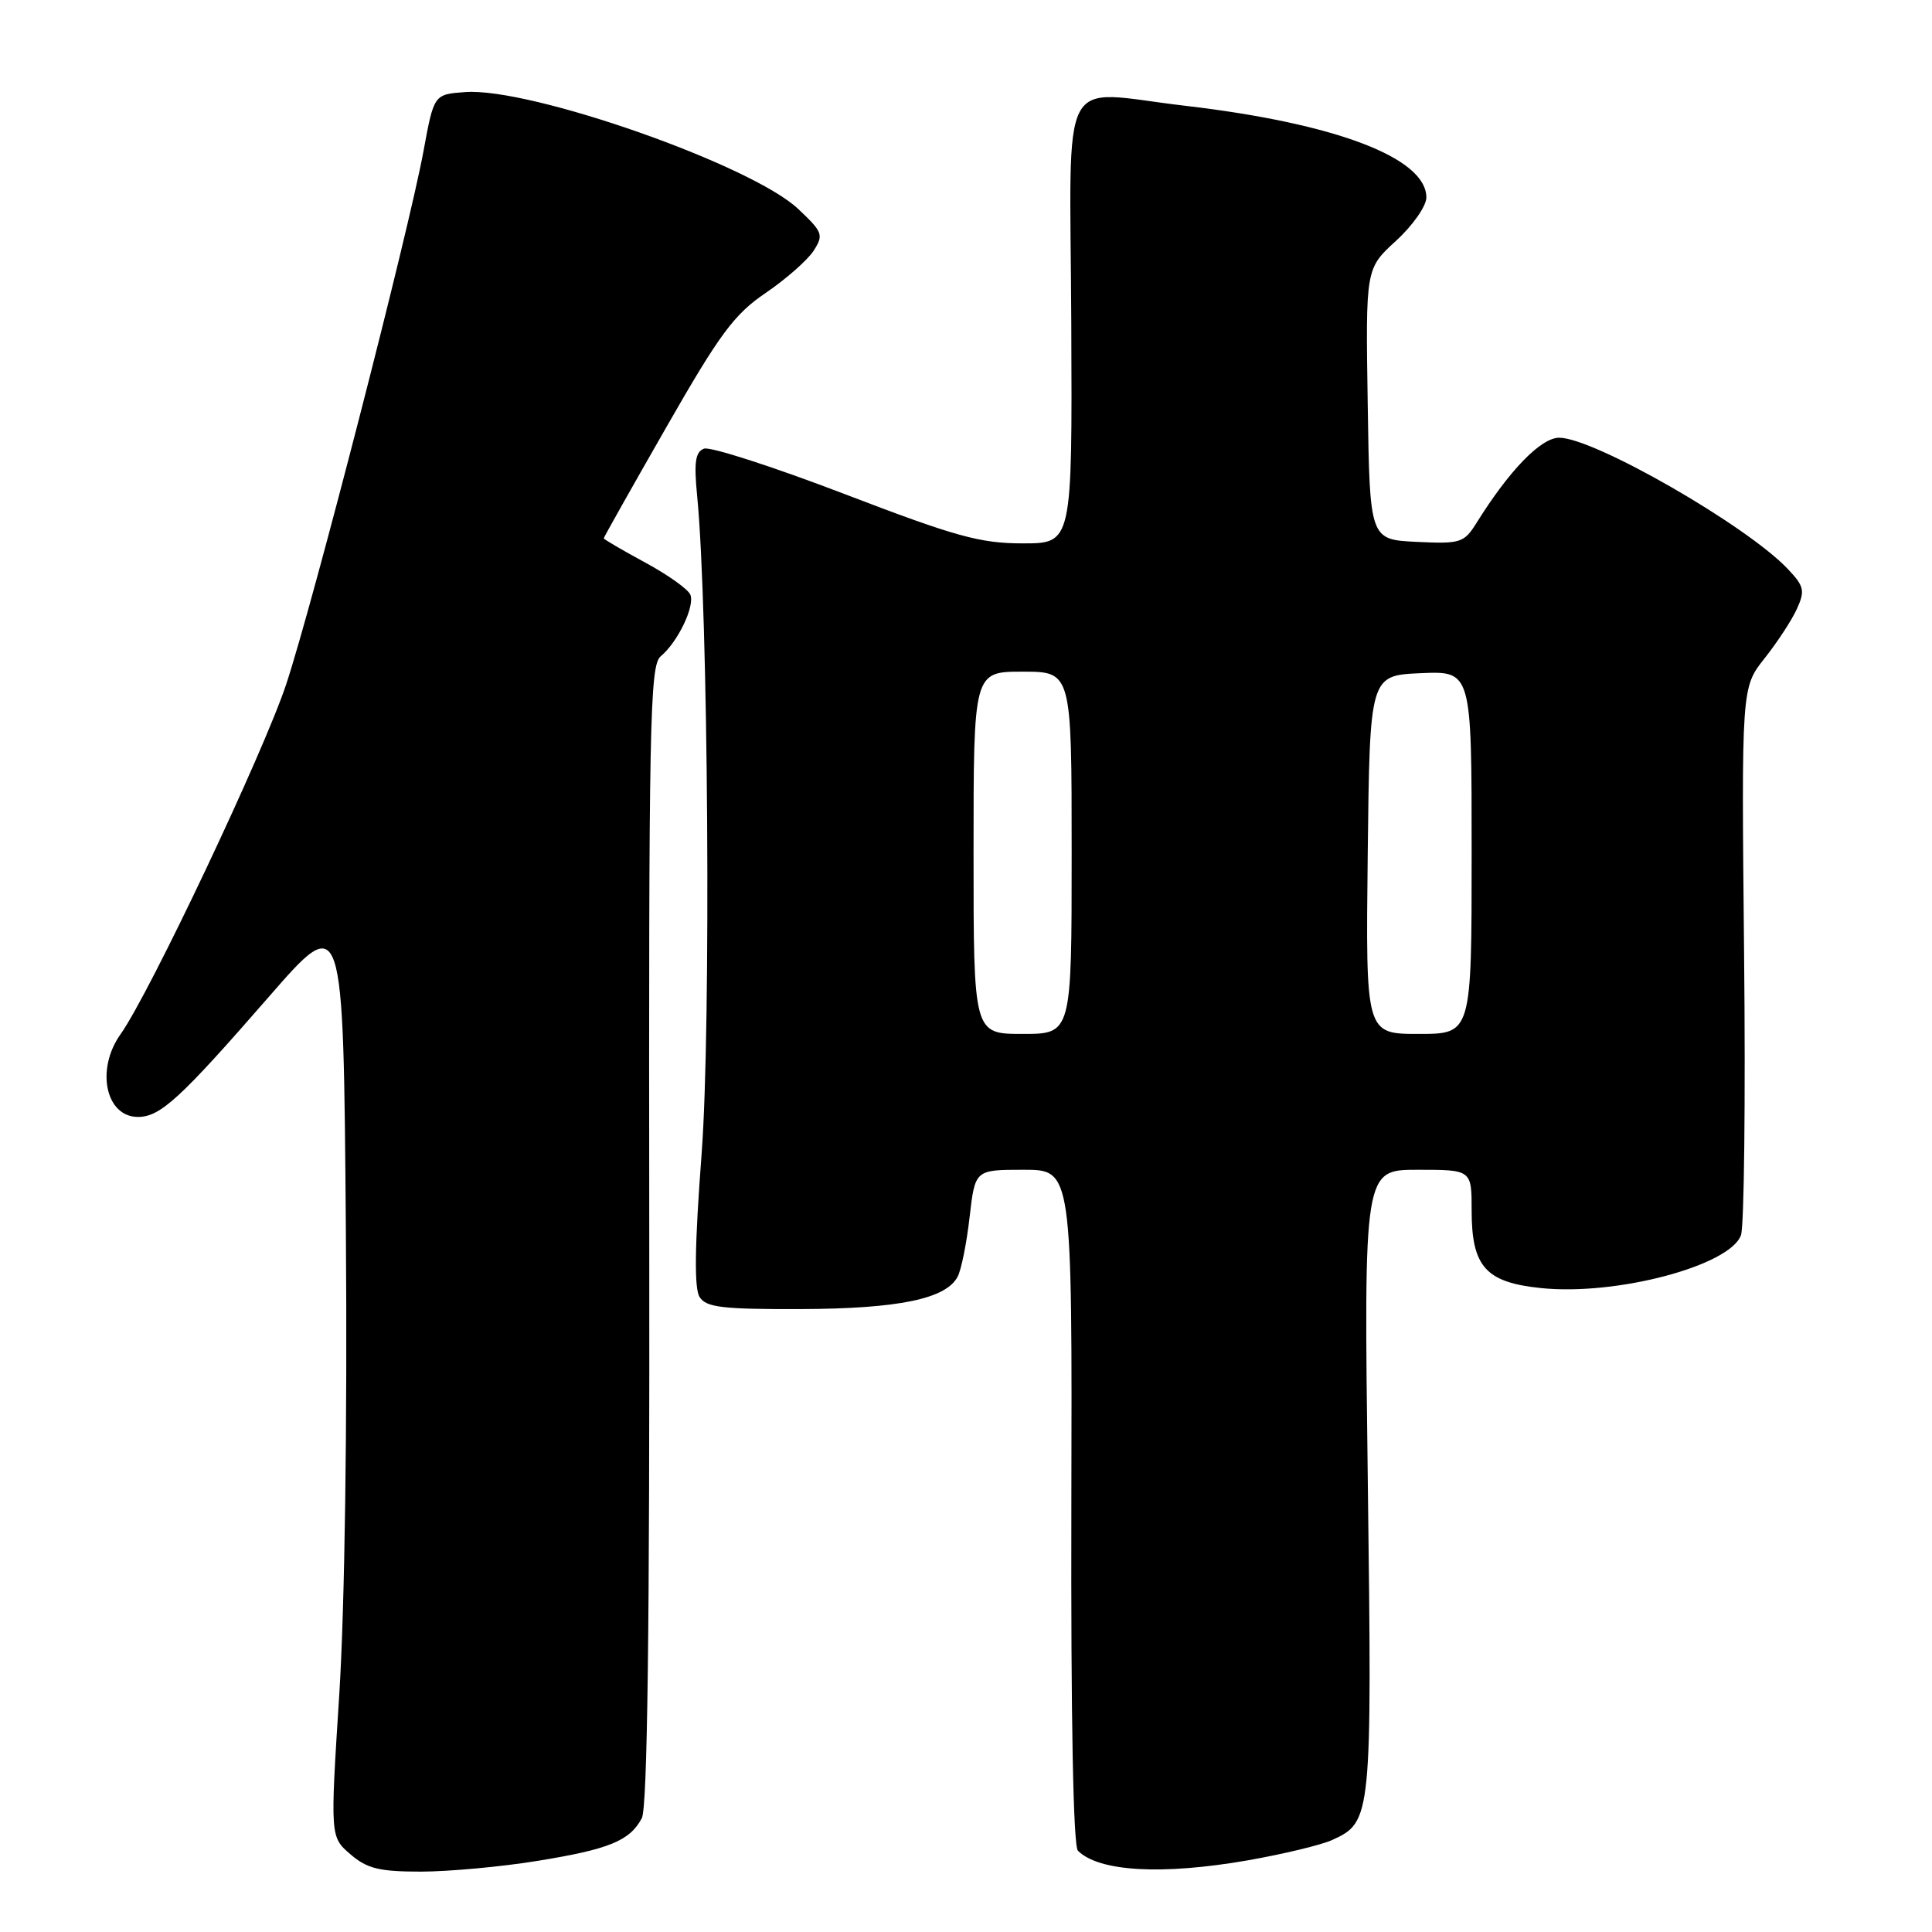 <?xml version="1.0" encoding="UTF-8" standalone="no"?>
<!DOCTYPE svg PUBLIC "-//W3C//DTD SVG 1.1//EN" "http://www.w3.org/Graphics/SVG/1.1/DTD/svg11.dtd" >
<svg xmlns="http://www.w3.org/2000/svg" xmlns:xlink="http://www.w3.org/1999/xlink" version="1.1" viewBox="0 0 256 256">
 <g >
 <path fill="currentColor"
d=" M 71.14 246.59 C 80.72 245.04 83.43 243.93 85.04 240.93 C 85.79 239.53 86.09 215.88 86.03 163.60 C 85.95 95.84 86.10 88.16 87.54 86.97 C 89.79 85.10 92.08 80.37 91.48 78.81 C 91.20 78.09 88.51 76.17 85.49 74.54 C 82.47 72.90 80.00 71.46 80.00 71.33 C 80.00 71.20 83.73 64.57 88.29 56.61 C 95.37 44.23 97.28 41.65 101.45 38.82 C 104.14 36.99 106.99 34.48 107.80 33.24 C 109.16 31.12 109.03 30.77 105.77 27.69 C 99.58 21.85 70.29 11.57 61.65 12.20 C 57.50 12.50 57.50 12.50 56.12 20.00 C 54.14 30.75 41.50 79.83 37.93 90.65 C 34.94 99.68 19.82 131.63 15.98 137.03 C 12.66 141.69 13.99 148.00 18.29 148.00 C 21.24 147.99 23.87 145.58 35.59 132.12 C 45.50 120.74 45.50 120.74 45.83 163.12 C 46.03 188.85 45.68 212.94 44.96 224.45 C 43.75 243.39 43.75 243.39 46.43 245.70 C 48.65 247.61 50.26 248.00 55.81 248.00 C 59.49 247.99 66.39 247.36 71.14 246.59 Z  M 165.31 246.51 C 170.03 245.68 175.07 244.47 176.52 243.81 C 181.76 241.42 181.81 240.90 181.24 196.25 C 180.71 155.00 180.71 155.00 187.85 155.00 C 195.00 155.00 195.00 155.00 195.00 160.39 C 195.00 167.85 196.86 169.93 204.22 170.68 C 214.19 171.71 229.25 167.71 230.69 163.66 C 231.11 162.47 231.30 145.66 231.10 126.30 C 230.75 91.10 230.75 91.10 233.81 87.24 C 235.50 85.11 237.43 82.16 238.10 80.68 C 239.19 78.28 239.06 77.69 236.93 75.43 C 231.52 69.67 211.21 58.00 206.60 58.00 C 204.18 58.00 199.98 62.33 195.64 69.30 C 193.99 71.93 193.54 72.08 187.70 71.80 C 181.50 71.50 181.50 71.50 181.23 53.54 C 180.95 35.59 180.95 35.59 184.98 31.91 C 187.19 29.89 189.00 27.30 189.00 26.17 C 189.00 20.91 176.97 16.34 157.00 14.01 C 140.03 12.03 141.79 8.66 141.95 42.75 C 142.08 72.00 142.08 72.00 135.53 72.00 C 129.86 72.00 126.65 71.11 111.85 65.44 C 102.44 61.84 94.08 59.14 93.28 59.45 C 92.13 59.89 91.94 61.26 92.38 65.75 C 93.85 80.83 94.23 136.14 92.97 152.86 C 92.05 164.99 91.97 170.72 92.70 171.86 C 93.57 173.24 95.72 173.49 106.12 173.46 C 119.07 173.41 125.35 172.11 126.89 169.17 C 127.38 168.25 128.09 164.69 128.48 161.25 C 129.20 155.00 129.20 155.00 135.63 155.00 C 142.07 155.00 142.07 155.00 141.96 199.62 C 141.89 227.71 142.21 244.61 142.83 245.23 C 145.61 248.01 153.97 248.48 165.31 246.51 Z  M 129.00 113.00 C 129.00 89.00 129.00 89.00 135.50 89.00 C 142.00 89.00 142.00 89.00 142.00 113.00 C 142.00 137.00 142.00 137.00 135.50 137.00 C 129.00 137.00 129.00 137.00 129.00 113.00 Z  M 181.23 113.25 C 181.50 89.50 181.50 89.50 188.25 89.20 C 195.00 88.91 195.00 88.91 195.00 112.95 C 195.00 137.00 195.00 137.00 187.98 137.00 C 180.96 137.00 180.96 137.00 181.23 113.25 Z "/>
</g>
</svg>